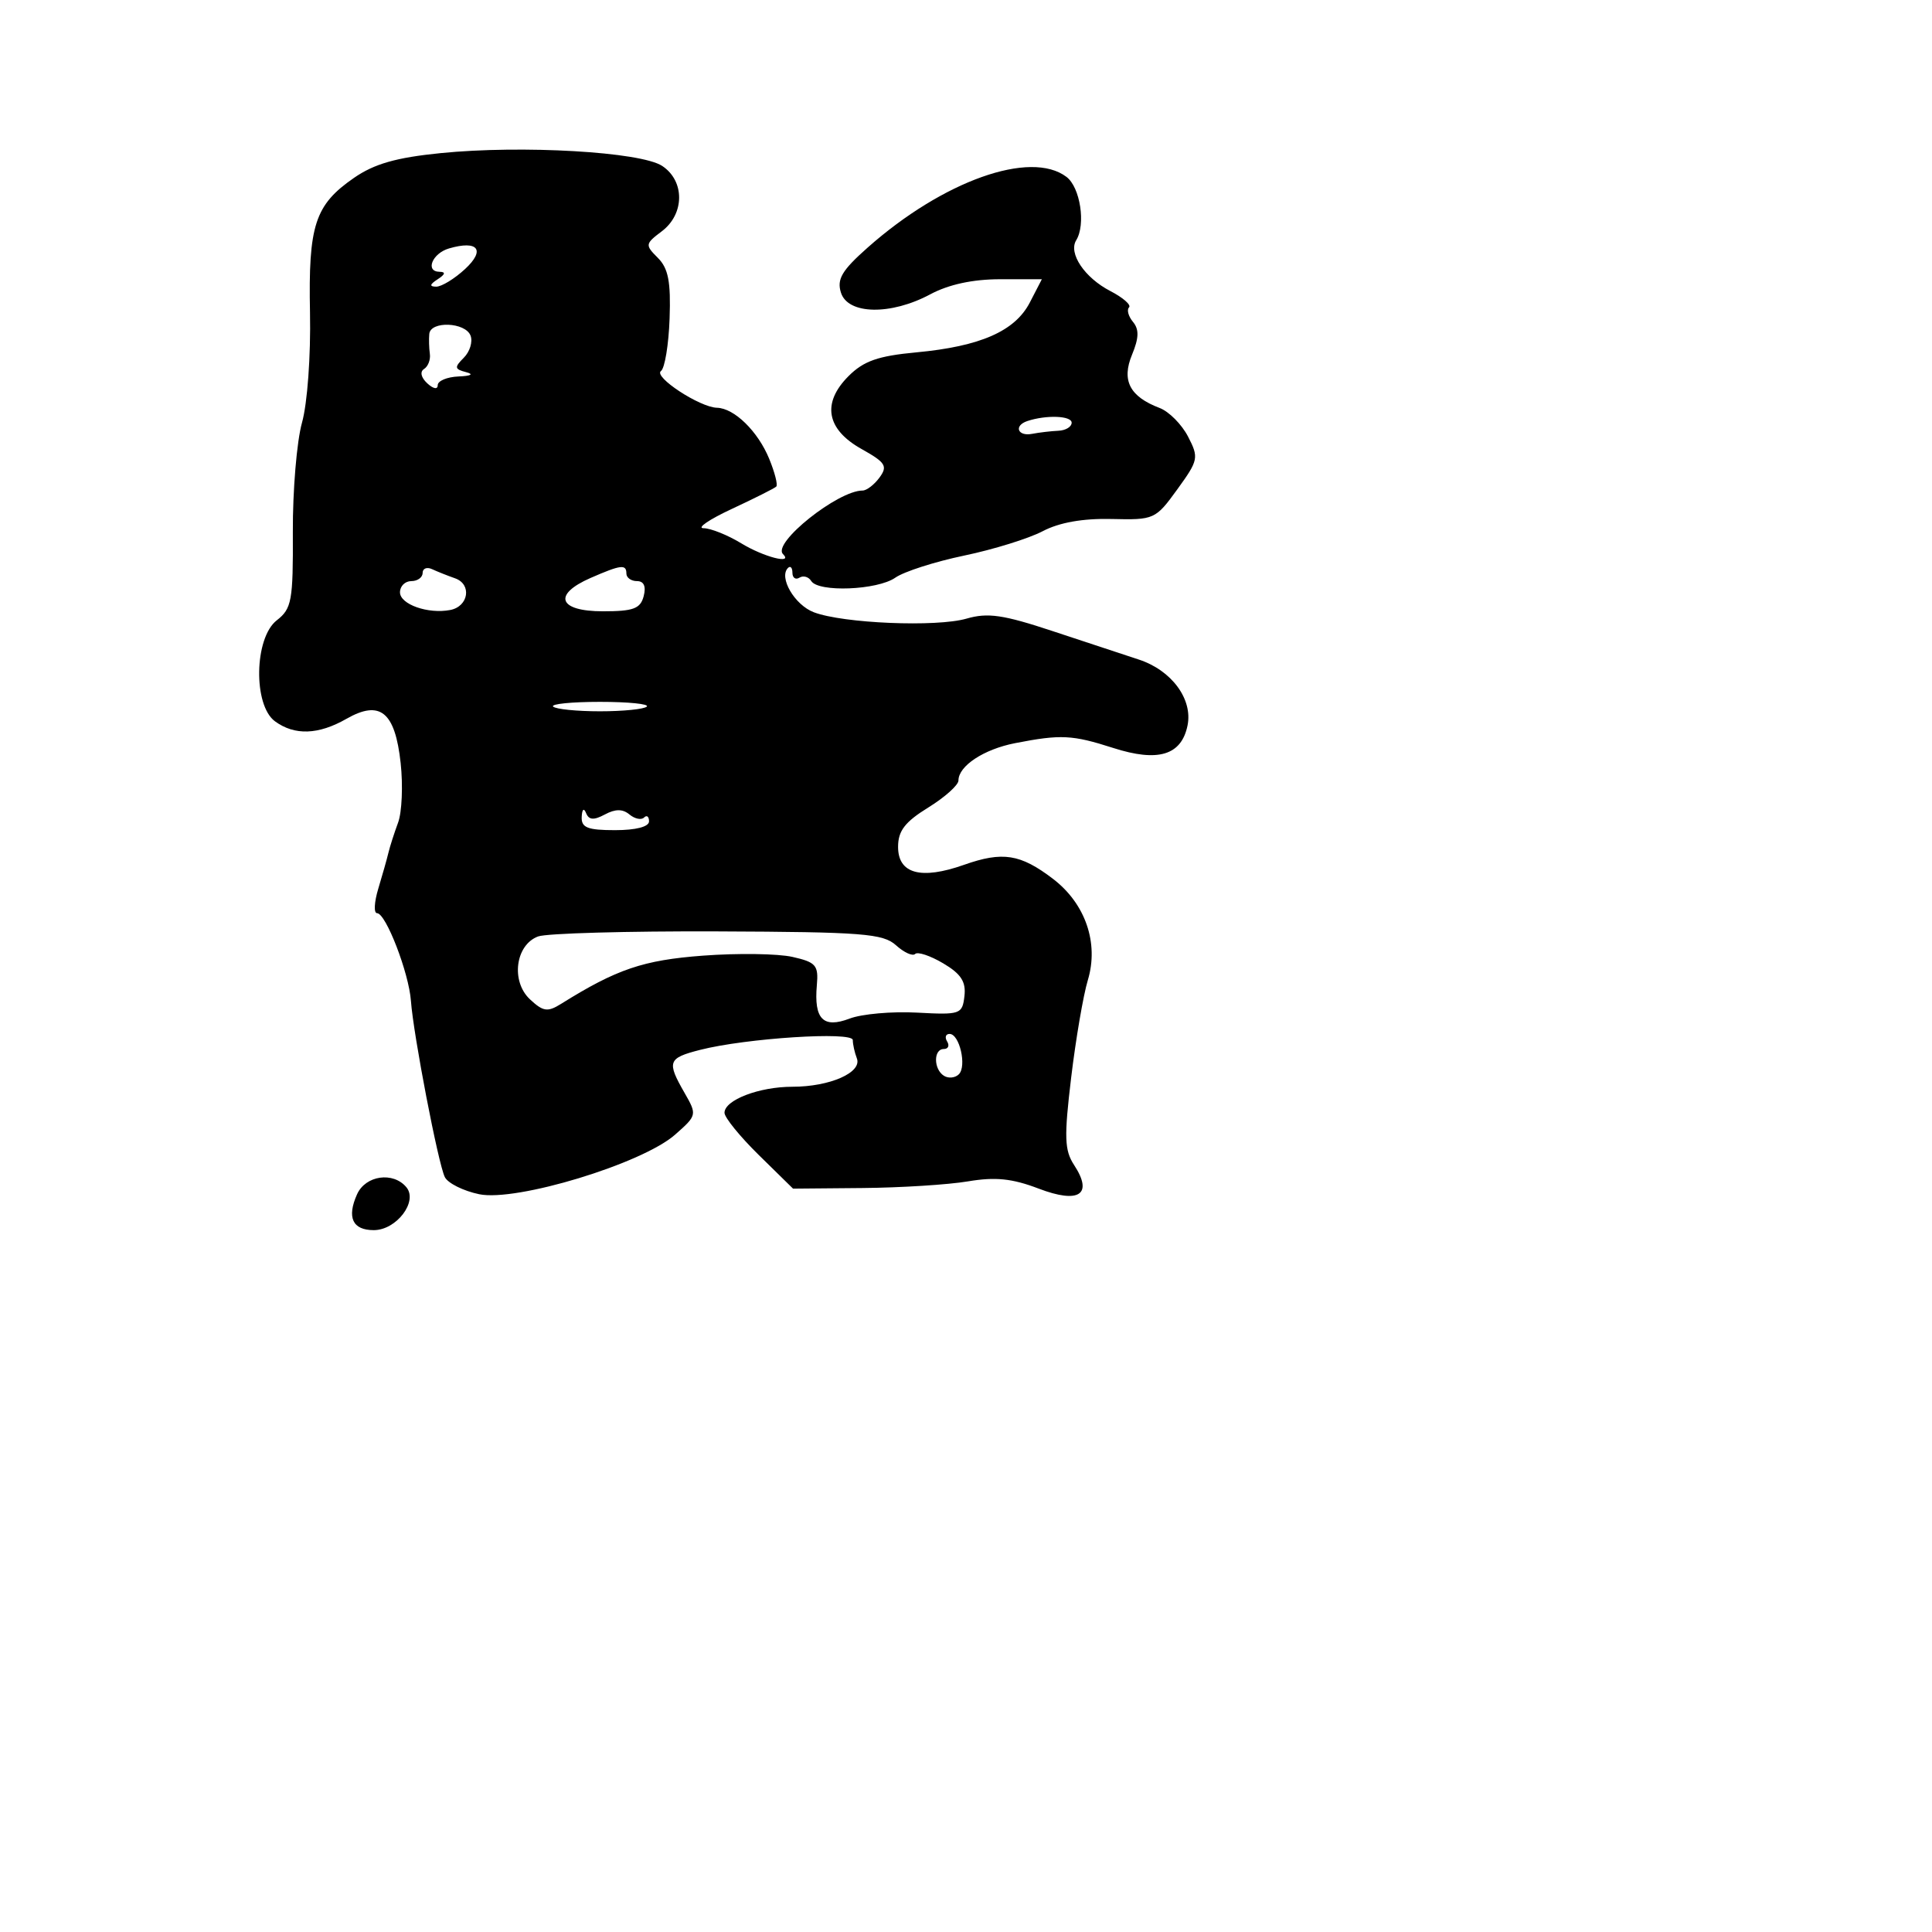 <svg xmlns="http://www.w3.org/2000/svg" width="256" height="256" viewBox="0 0 256 256" version="1.1">
	<path d="M 58.377 20.290 C 52.487 20.881, 49.590 21.710, 46.894 23.576 C 41.722 27.156, 40.846 29.847, 41.077 41.433 C 41.190 47.140, 40.731 53.449, 40.017 56 C 39.323 58.475, 38.777 65, 38.803 70.500 C 38.846 79.613, 38.657 80.650, 36.675 82.193 C 33.682 84.522, 33.526 93.449, 36.441 95.581 C 39.039 97.480, 42.191 97.370, 45.900 95.250 C 50.364 92.699, 52.348 94.314, 53.088 101.103 C 53.412 104.072, 53.259 107.625, 52.749 109 C 52.240 110.375, 51.662 112.175, 51.466 113 C 51.270 113.825, 50.666 115.963, 50.125 117.750 C 49.583 119.537, 49.509 121, 49.961 121 C 51.128 121, 54.180 128.905, 54.450 132.624 C 54.777 137.128, 58.069 154.235, 58.944 155.975 C 59.352 156.786, 61.400 157.805, 63.495 158.241 C 68.414 159.263, 85.088 154.195, 89.448 150.353 C 92.360 147.787, 92.375 147.719, 90.698 144.797 C 88.332 140.673, 88.501 140.205, 92.750 139.118 C 98.840 137.559, 113 136.648, 113 137.814 C 113 138.376, 113.242 139.468, 113.539 140.240 C 114.256 142.110, 109.964 144, 105 144 C 100.583 144, 96 145.758, 96 147.452 C 96 148.075, 98.043 150.590, 100.541 153.042 L 105.082 157.500 114.291 157.419 C 119.356 157.375, 125.643 156.978, 128.262 156.538 C 131.893 155.927, 134.116 156.155, 137.625 157.495 C 142.992 159.544, 144.887 158.284, 142.323 154.370 C 141.046 152.421, 140.987 150.684, 141.934 142.788 C 142.547 137.680, 143.541 131.869, 144.143 129.875 C 145.626 124.965, 143.825 119.731, 139.526 116.452 C 135.204 113.155, 132.856 112.786, 127.726 114.598 C 122.034 116.607, 119 115.780, 119 112.217 C 119 110.093, 119.905 108.913, 123 107 C 125.200 105.640, 127 104.029, 127 103.419 C 127 101.494, 130.355 99.282, 134.500 98.473 C 140.565 97.290, 142.076 97.364, 147.500 99.106 C 153.448 101.016, 156.540 100.085, 157.353 96.140 C 158.074 92.645, 155.246 88.815, 150.893 87.393 C 149.027 86.783, 143.900 85.090, 139.500 83.631 C 132.930 81.452, 130.887 81.155, 128.070 81.971 C 124.092 83.122, 111.724 82.607, 107.836 81.128 C 105.292 80.161, 103.159 76.507, 104.409 75.258 C 104.734 74.933, 105 75.218, 105 75.892 C 105 76.566, 105.419 76.859, 105.931 76.543 C 106.443 76.226, 107.144 76.425, 107.490 76.984 C 108.435 78.514, 116.264 78.204, 118.635 76.543 C 119.779 75.742, 123.888 74.424, 127.766 73.616 C 131.645 72.807, 136.321 71.355, 138.159 70.389 C 140.359 69.232, 143.473 68.679, 147.278 68.769 C 152.941 68.904, 153.113 68.826, 155.997 64.845 C 158.804 60.970, 158.870 60.648, 157.422 57.849 C 156.587 56.235, 154.895 54.530, 153.661 54.061 C 149.693 52.552, 148.585 50.416, 150 47 C 150.918 44.785, 150.952 43.647, 150.130 42.657 C 149.518 41.919, 149.280 41.053, 149.602 40.732 C 149.923 40.410, 148.807 39.435, 147.123 38.563 C 143.717 36.803, 141.537 33.558, 142.602 31.835 C 143.894 29.745, 143.139 24.822, 141.314 23.439 C 136.551 19.828, 124.933 23.964, 114.950 32.823 C 111.547 35.842, 110.865 36.998, 111.432 38.784 C 112.355 41.694, 118.042 41.798, 123.261 39 C 125.703 37.691, 128.903 37, 132.522 37 L 138.051 37 136.459 40.079 C 134.494 43.880, 129.902 45.898, 121.416 46.690 C 116.345 47.164, 114.444 47.829, 112.442 49.830 C 108.871 53.402, 109.489 56.884, 114.156 59.494 C 117.345 61.277, 117.650 61.758, 116.545 63.269 C 115.849 64.221, 114.836 65, 114.293 65 C 111.022 65, 102.296 71.963, 103.748 73.414 C 105.161 74.827, 101.201 73.810, 98.226 71.996 C 96.425 70.898, 94.175 69.996, 93.226 69.990 C 92.277 69.985, 93.964 68.834, 96.975 67.432 C 99.986 66.030, 102.634 64.699, 102.859 64.474 C 103.085 64.249, 102.661 62.587, 101.918 60.782 C 100.417 57.135, 97.294 54.086, 95 54.030 C 92.719 53.973, 86.537 49.917, 87.582 49.163 C 88.087 48.798, 88.601 45.676, 88.724 42.224 C 88.899 37.331, 88.557 35.557, 87.168 34.168 C 85.459 32.459, 85.481 32.315, 87.693 30.647 C 90.729 28.357, 90.757 23.983, 87.750 21.991 C 84.919 20.115, 69.194 19.205, 58.377 20.290 M 59.500 32.918 C 57.272 33.566, 56.294 35.991, 58.250 36.015 C 59.083 36.026, 59 36.354, 58 37 C 56.933 37.690, 56.873 37.974, 57.794 37.985 C 58.505 37.993, 60.232 36.938, 61.632 35.641 C 64.357 33.113, 63.331 31.802, 59.500 32.918 M 56.882 44.250 C 56.816 44.938, 56.851 46.127, 56.958 46.894 C 57.066 47.660, 56.719 48.560, 56.187 48.894 C 55.615 49.253, 55.787 50.025, 56.611 50.789 C 57.412 51.533, 58 51.639, 58 51.039 C 58 50.468, 59.237 49.948, 60.750 49.884 C 62.439 49.813, 62.825 49.592, 61.752 49.311 C 60.221 48.911, 60.185 48.673, 61.459 47.398 C 62.260 46.597, 62.661 45.280, 62.351 44.471 C 61.665 42.684, 57.048 42.497, 56.882 44.250 M 136.127 55.791 C 134.304 56.399, 134.838 57.854, 136.750 57.488 C 137.713 57.304, 139.287 57.119, 140.250 57.077 C 141.213 57.034, 142 56.555, 142 56.011 C 142 55.082, 138.632 54.956, 136.127 55.791 M 56 75.917 C 56 76.513, 55.325 77, 54.500 77 C 53.675 77, 53 77.666, 53 78.481 C 53 80.082, 56.722 81.393, 59.659 80.827 C 62.100 80.357, 62.548 77.417, 60.298 76.629 C 59.309 76.282, 57.938 75.737, 57.250 75.416 C 56.563 75.096, 56 75.321, 56 75.917 M 78.250 76.584 C 73.191 78.797, 74.006 81, 79.883 81 C 83.926 81, 84.857 80.656, 85.290 79 C 85.630 77.700, 85.320 77, 84.406 77 C 83.633 77, 83 76.550, 83 76 C 83 74.735, 82.276 74.824, 78.250 76.584 M 73.292 93.625 C 73.635 93.969, 76.429 94.250, 79.500 94.250 C 82.571 94.250, 85.365 93.969, 85.708 93.625 C 86.052 93.281, 83.258 93, 79.500 93 C 75.742 93, 72.948 93.281, 73.292 93.625 M 77.079 108.250 C 77.015 109.669, 77.851 110, 81.500 110 C 84.262 110, 86 109.549, 86 108.833 C 86 108.192, 85.704 107.963, 85.342 108.325 C 84.980 108.687, 84.109 108.505, 83.406 107.922 C 82.505 107.174, 81.542 107.174, 80.145 107.923 C 78.677 108.708, 78.031 108.661, 77.660 107.742 C 77.364 107.010, 77.126 107.218, 77.079 108.250 M 71.303 124.083 C 68.295 125.196, 67.665 130.024, 70.217 132.410 C 71.968 134.047, 72.556 134.134, 74.341 133.019 C 81.717 128.413, 85.226 127.221, 93.163 126.627 C 97.748 126.284, 103.075 126.359, 105 126.794 C 108.123 127.499, 108.472 127.903, 108.237 130.542 C 107.837 135.042, 109.075 136.303, 112.583 134.966 C 114.187 134.354, 118.200 133.999, 121.500 134.177 C 127.261 134.487, 127.512 134.400, 127.793 131.991 C 128.016 130.082, 127.342 129.043, 124.974 127.644 C 123.262 126.632, 121.592 126.075, 121.262 126.405 C 120.932 126.735, 119.791 126.216, 118.725 125.252 C 117.012 123.702, 114.286 123.490, 95.066 123.415 C 83.118 123.368, 72.425 123.669, 71.303 124.083 M 125.500 138 C 125.840 138.550, 125.641 139, 125.059 139 C 123.670 139, 123.691 141.691, 125.087 142.554 C 125.685 142.923, 126.570 142.830, 127.054 142.346 C 128.124 141.276, 127.141 137, 125.824 137 C 125.306 137, 125.160 137.450, 125.500 138 M 47.312 158.250 C 45.933 161.327, 46.713 163, 49.527 163 C 52.529 163, 55.415 159.205, 53.849 157.318 C 52.103 155.215, 48.439 155.737, 47.312 158.250" stroke="none" fill="black" fill-rule="evenodd"/>
</svg>